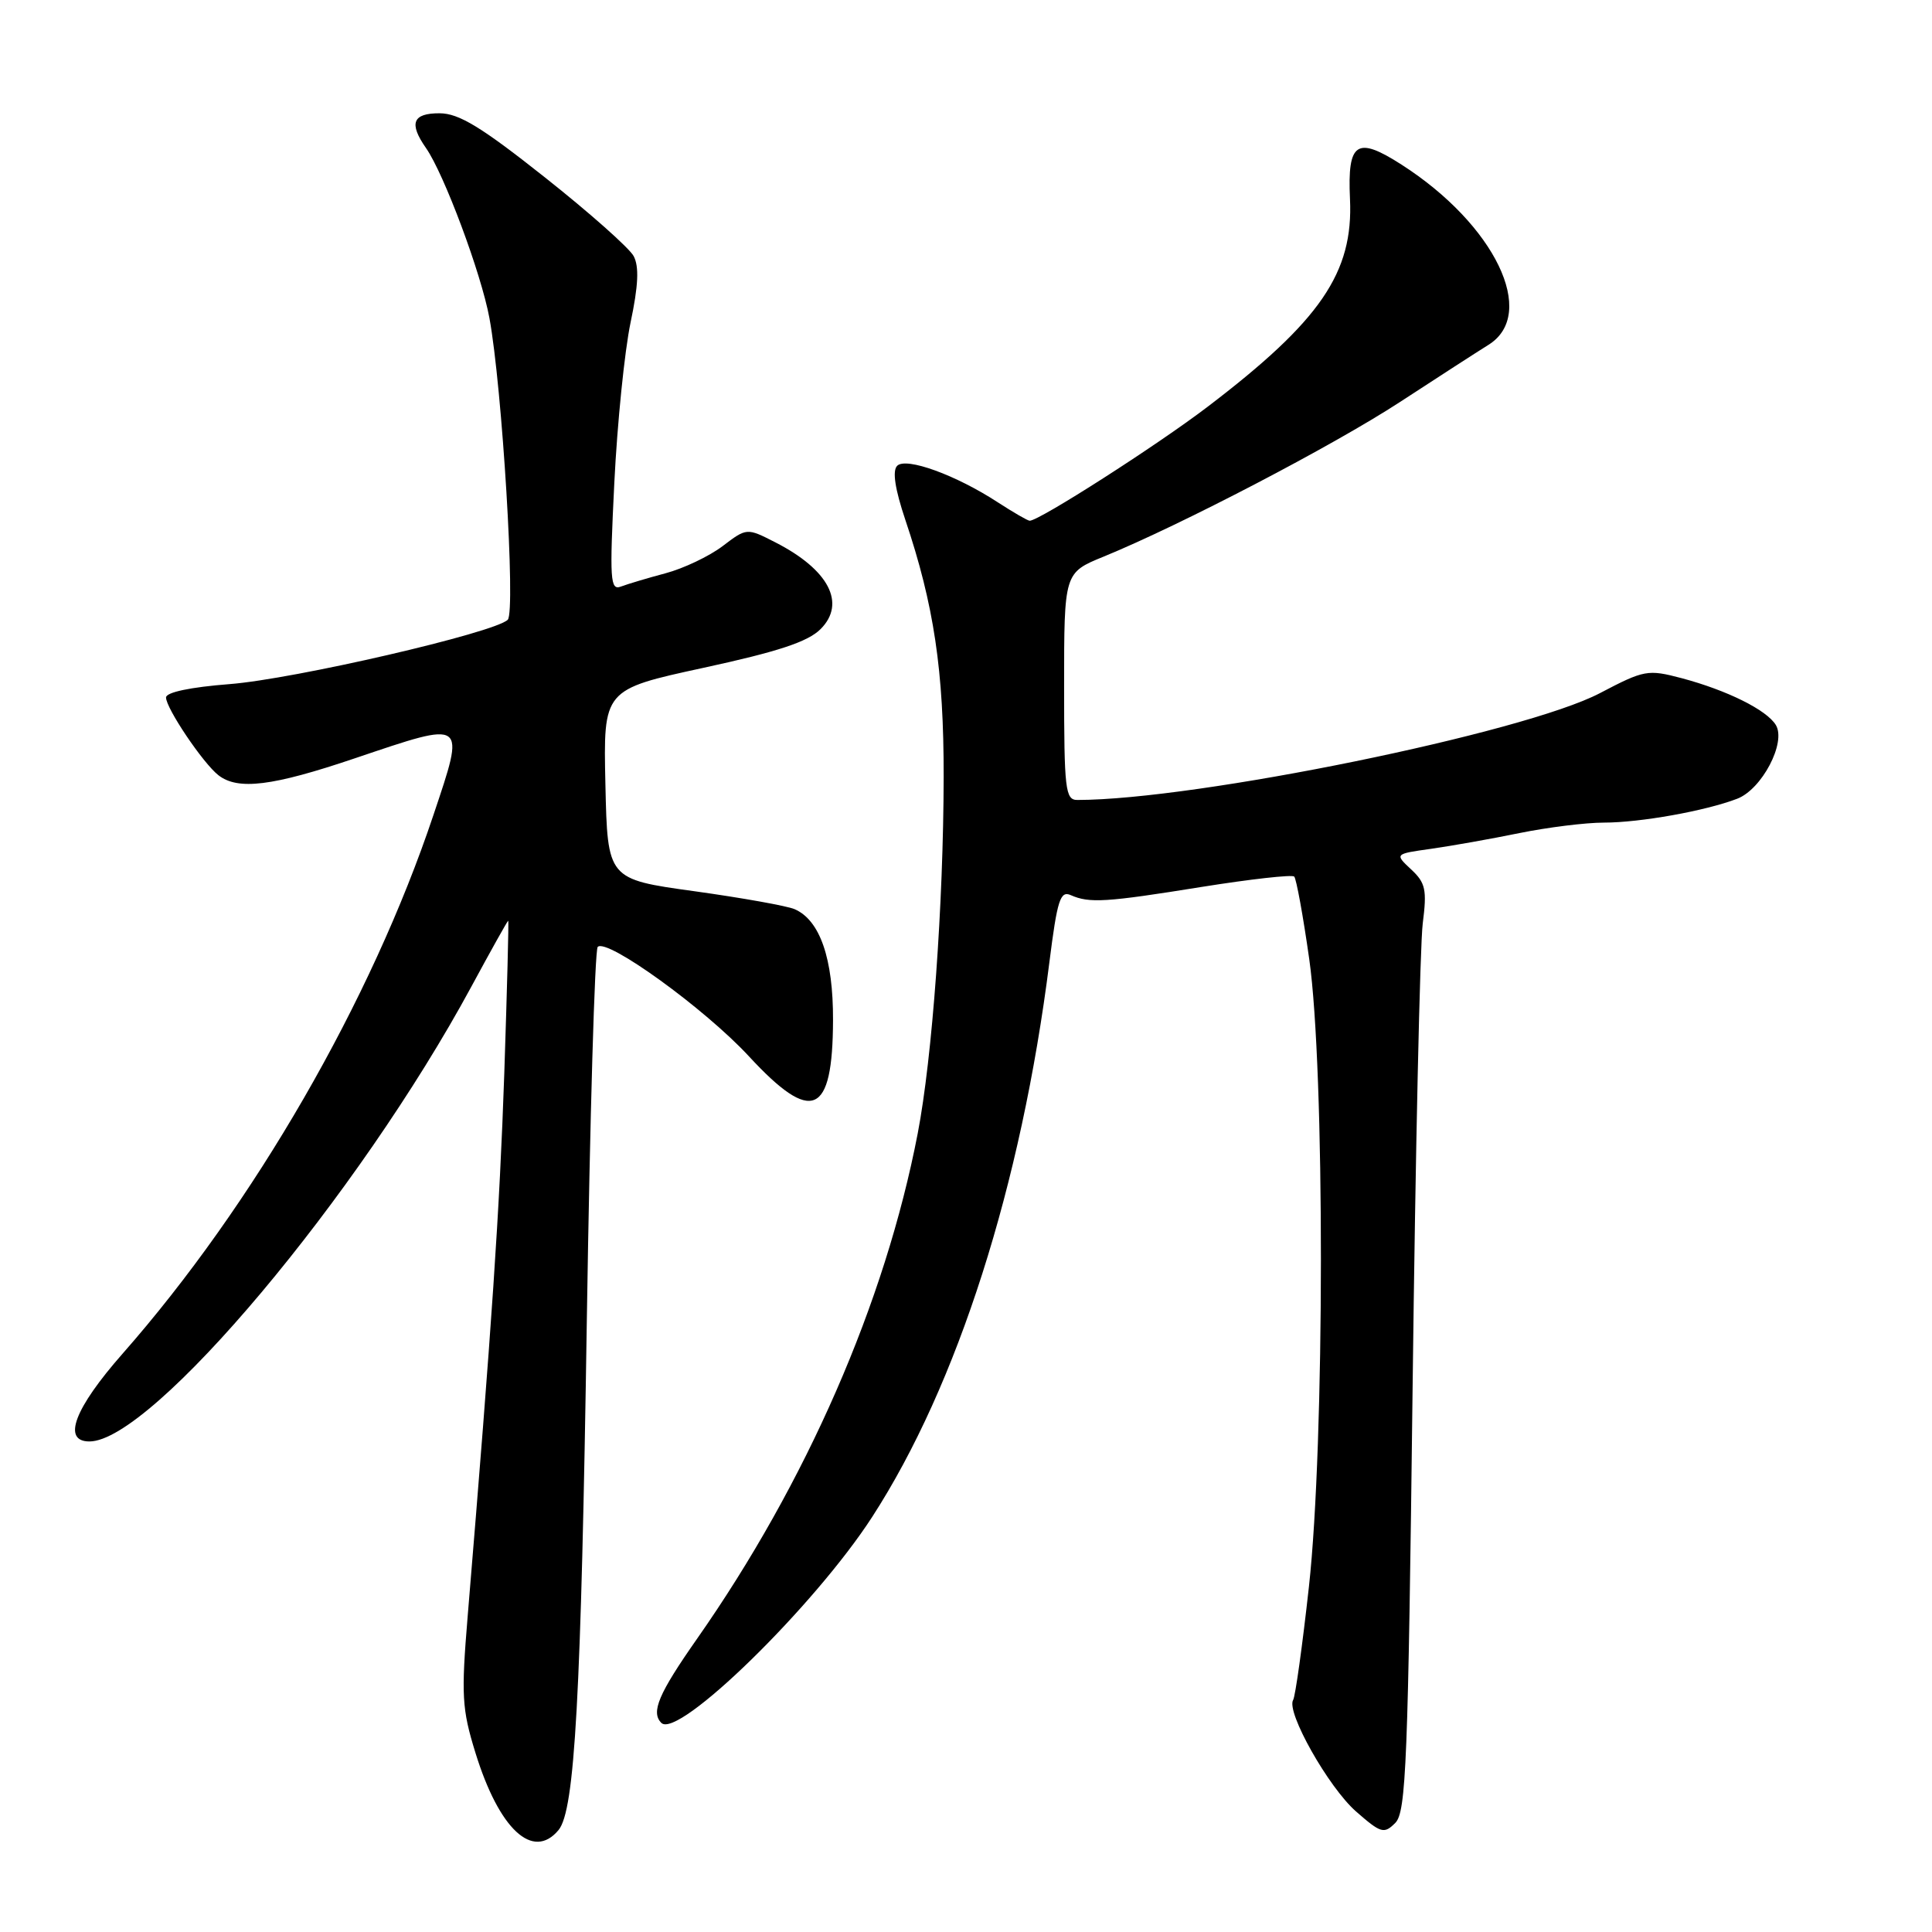 <?xml version="1.0" encoding="UTF-8" standalone="no"?>
<!DOCTYPE svg PUBLIC "-//W3C//DTD SVG 1.1//EN" "http://www.w3.org/Graphics/SVG/1.1/DTD/svg11.dtd" >
<svg xmlns="http://www.w3.org/2000/svg" xmlns:xlink="http://www.w3.org/1999/xlink" version="1.1" viewBox="0 0 256 256">
 <g >
 <path fill="currentColor"
d=" M 74.01 242.49 C 76.17 239.89 77.00 224.90 77.76 174.78 C 78.17 148.04 78.81 125.85 79.20 125.47 C 80.41 124.26 93.40 133.66 99.22 139.95 C 107.60 149.02 110.34 147.85 110.38 135.18 C 110.41 127.01 108.65 121.93 105.29 120.47 C 104.30 120.04 98.33 118.97 92.00 118.09 C 80.50 116.50 80.50 116.50 80.22 103.94 C 79.94 91.37 79.94 91.37 93.21 88.49 C 103.09 86.35 107.05 85.04 108.73 83.36 C 112.15 79.94 109.82 75.48 102.73 71.86 C 98.95 69.93 98.95 69.93 95.73 72.38 C 93.95 73.72 90.56 75.33 88.19 75.96 C 85.82 76.59 83.16 77.39 82.28 77.72 C 80.85 78.27 80.76 76.89 81.40 63.98 C 81.79 56.08 82.76 46.53 83.55 42.75 C 84.59 37.84 84.70 35.31 83.96 33.93 C 83.39 32.87 78.11 28.18 72.21 23.51 C 63.77 16.82 60.81 15.02 58.25 15.01 C 54.67 15.00 54.15 16.33 56.45 19.62 C 58.83 23.03 63.76 36.22 64.85 42.14 C 66.54 51.28 68.35 81.05 67.28 82.12 C 65.56 83.84 38.98 89.99 30.40 90.65 C 25.25 91.05 22.00 91.73 22.00 92.42 C 22.00 93.85 26.90 101.13 28.94 102.72 C 31.53 104.74 36.09 104.18 47.05 100.47 C 61.89 95.46 61.68 95.31 57.43 108.00 C 49.20 132.61 33.60 159.64 16.25 179.36 C 9.85 186.63 8.20 191.00 11.85 191.00 C 20.13 191.00 47.49 158.42 62.47 130.71 C 65.06 125.92 67.25 122.00 67.34 122.00 C 67.43 122.00 67.19 131.11 66.82 142.25 C 66.20 160.34 65.19 175.38 61.97 214.15 C 61.10 224.65 61.20 226.44 63.00 232.26 C 66.13 242.40 70.62 246.57 74.01 242.49 Z  M 187.18 183.72 C 187.55 152.80 188.16 125.19 188.52 122.37 C 189.09 117.90 188.90 116.98 186.98 115.20 C 184.79 113.15 184.79 113.15 189.64 112.47 C 192.31 112.09 197.57 111.16 201.32 110.39 C 205.06 109.63 210.10 109.00 212.52 109.00 C 217.33 109.00 225.99 107.45 230.18 105.84 C 233.46 104.59 236.71 98.39 235.31 96.07 C 234.10 94.07 228.83 91.46 222.82 89.86 C 218.34 88.68 217.88 88.76 211.99 91.85 C 201.94 97.11 158.51 105.99 142.75 106.00 C 141.16 106.00 141.00 104.62 141.00 90.94 C 141.00 75.89 141.00 75.89 146.25 73.75 C 156.46 69.57 176.62 59.06 185.50 53.27 C 190.45 50.04 195.74 46.62 197.25 45.68 C 203.79 41.58 198.08 29.75 185.72 21.82 C 179.77 18.00 178.53 18.82 178.88 26.36 C 179.34 36.14 174.97 42.51 160.00 53.91 C 153.31 59.01 137.71 69.00 136.44 69.00 C 136.18 69.00 134.28 67.90 132.23 66.57 C 126.67 62.94 120.06 60.54 118.88 61.72 C 118.22 62.38 118.59 64.80 119.96 68.88 C 123.76 80.16 125.06 88.88 125.04 102.95 C 125.01 119.90 123.54 140.14 121.60 150.20 C 117.29 172.57 106.86 196.45 92.36 217.15 C 87.26 224.43 86.22 226.88 87.63 228.29 C 89.83 230.50 107.92 212.82 115.57 201.00 C 126.88 183.52 135.33 157.05 139.05 127.50 C 140.09 119.25 140.49 117.99 141.88 118.61 C 144.35 119.70 146.52 119.57 159.24 117.52 C 165.69 116.49 171.20 115.87 171.49 116.15 C 171.77 116.44 172.67 121.36 173.48 127.08 C 175.56 141.73 175.54 191.21 173.44 210.24 C 172.58 218.02 171.64 224.77 171.35 225.25 C 170.38 226.81 176.02 236.81 179.67 240.02 C 182.98 242.92 183.39 243.04 184.88 241.55 C 186.32 240.11 186.58 233.61 187.18 183.72 Z "/>
</g>
</svg>